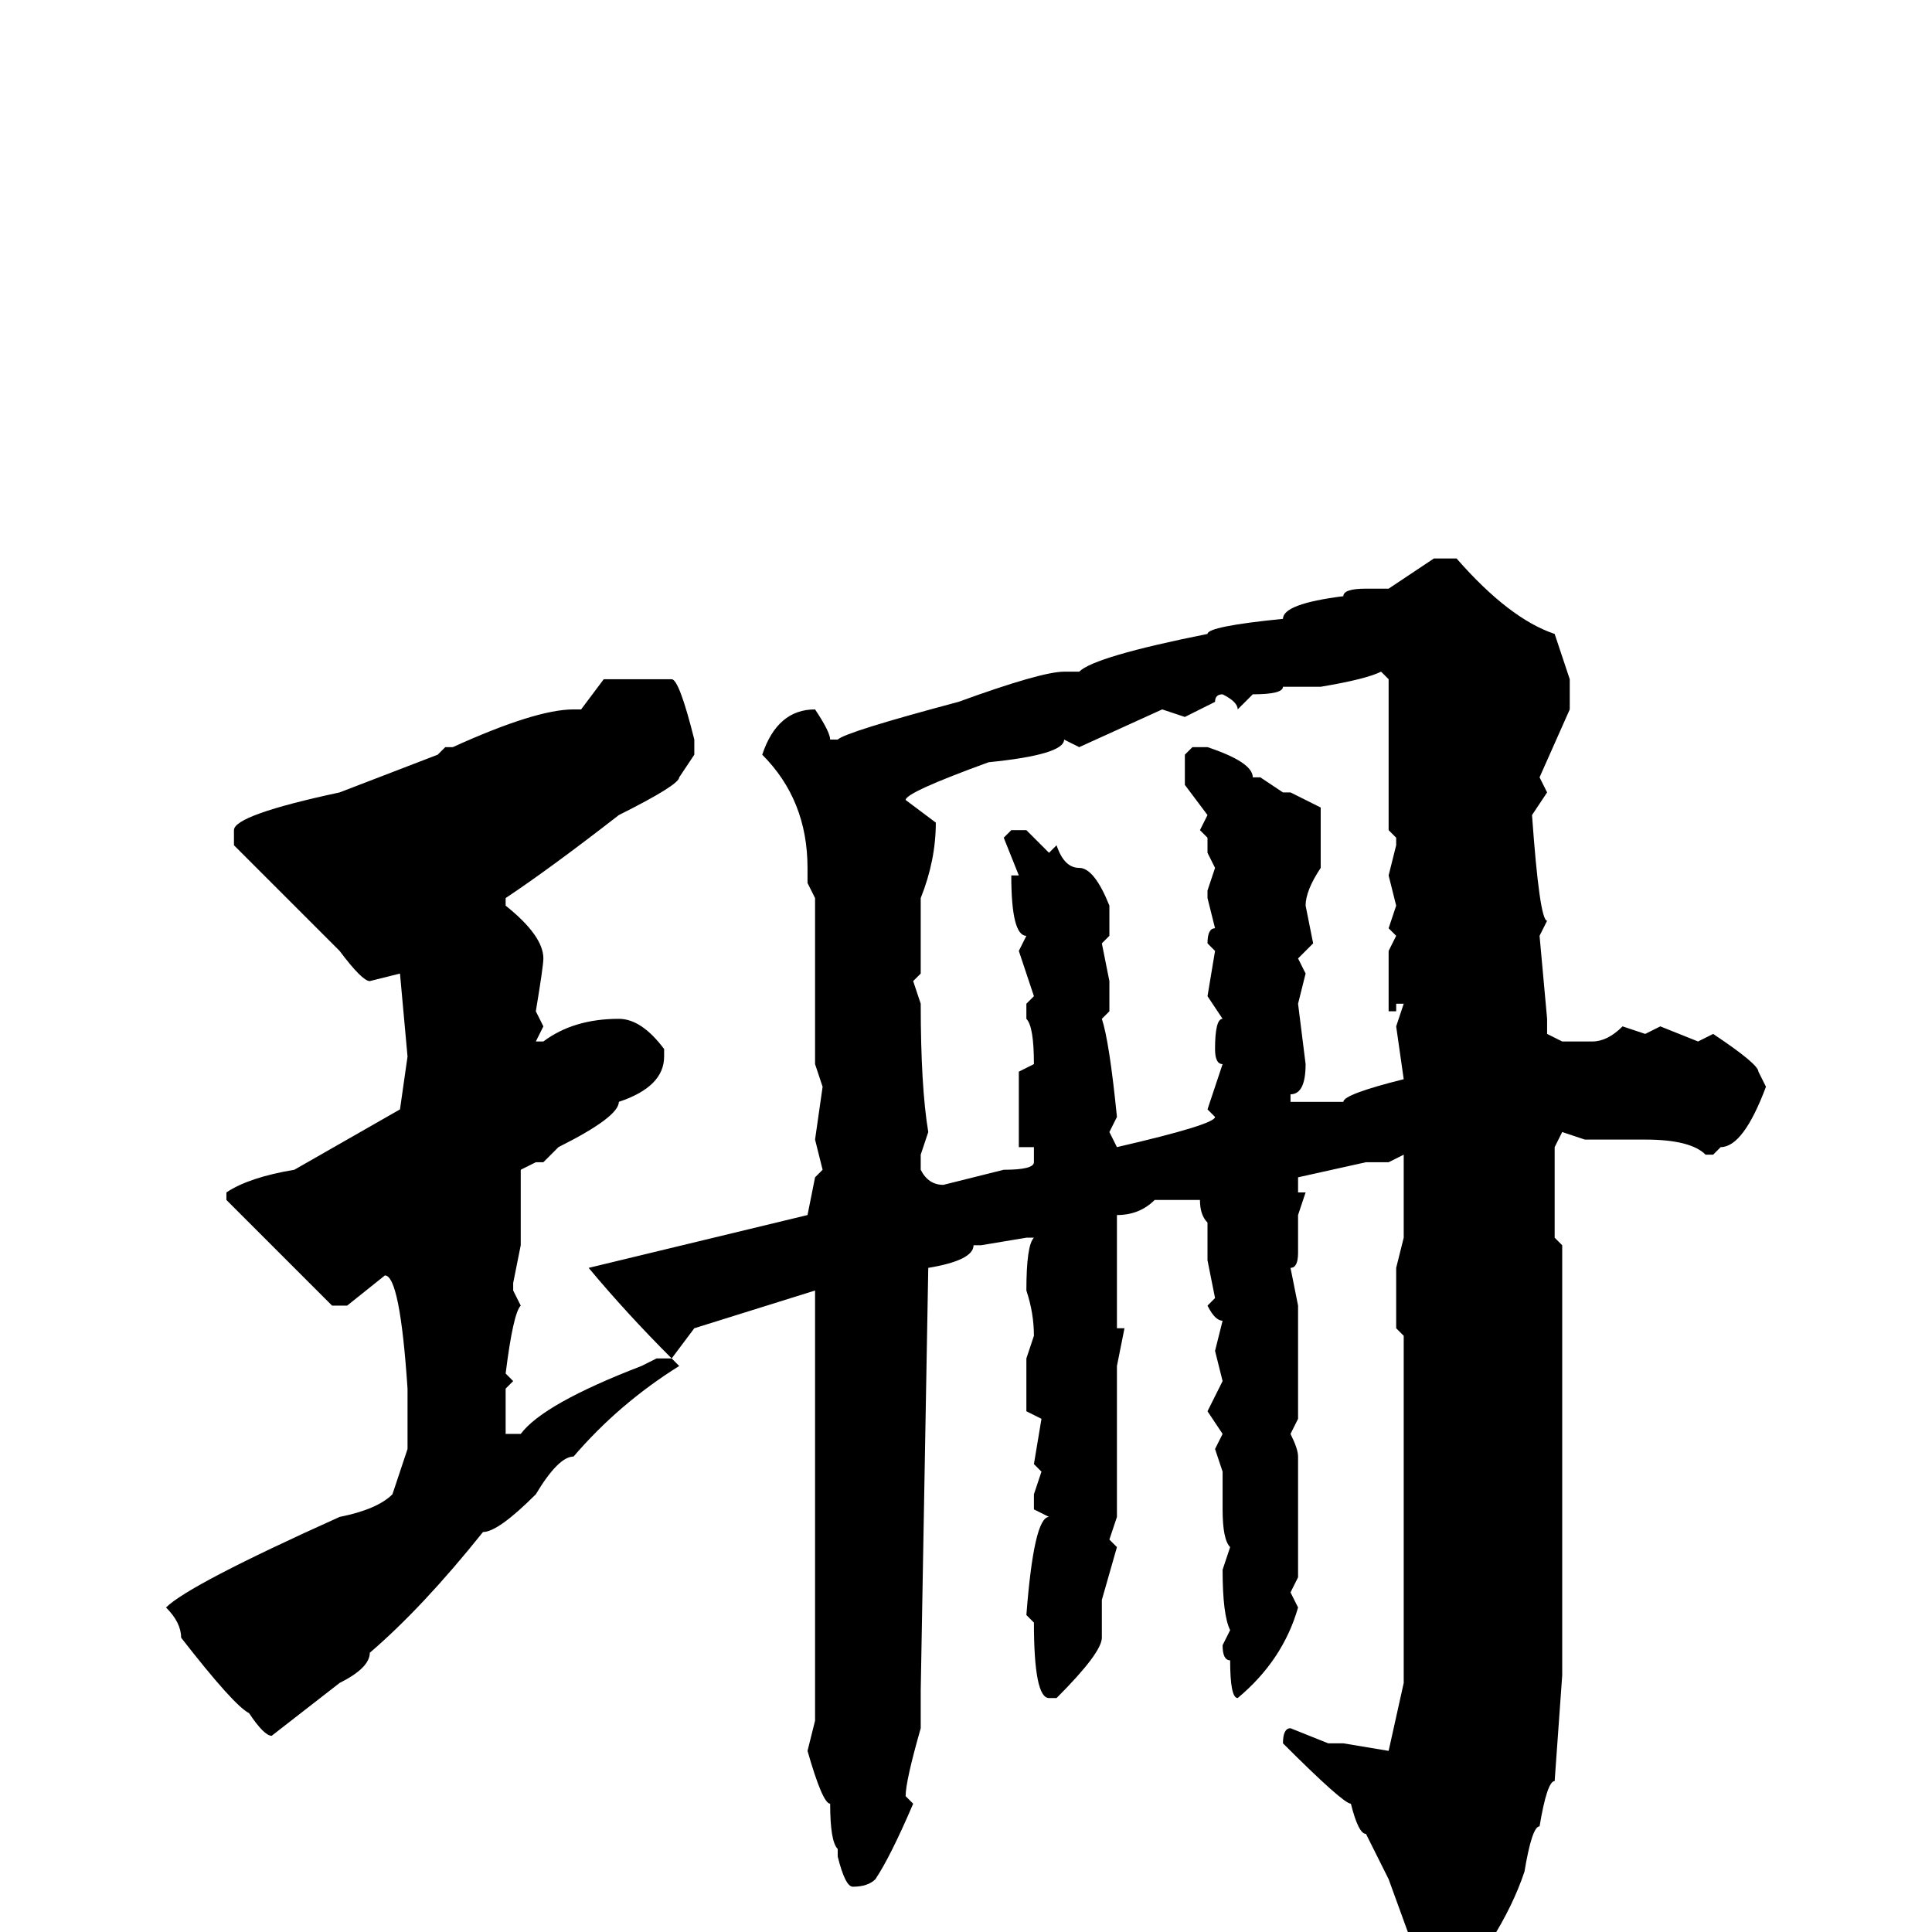 <svg xmlns="http://www.w3.org/2000/svg" viewBox="0 -256 256 256">
	<path fill="#000000" d="M86 -166H89Q90 -166 92 -158V-156L90 -153Q90 -152 82 -148Q73 -141 67 -137V-136Q72 -132 72 -129Q72 -128 71 -122L72 -120L71 -118H72Q76 -121 82 -121Q85 -121 88 -117V-116Q88 -112 82 -110Q82 -108 74 -104L72 -102H71L69 -101V-99V-95V-91L68 -86V-85L69 -83Q68 -82 67 -74L68 -73L67 -72V-68V-66H69Q72 -70 85 -75L87 -76H89L90 -75Q82 -70 76 -63Q74 -63 71 -58Q66 -53 64 -53Q56 -43 49 -37Q49 -35 45 -33L36 -26Q35 -26 33 -29Q31 -30 24 -39Q24 -41 22 -43Q25 -46 45 -55Q50 -56 52 -58L54 -64V-66V-71V-72Q53 -87 51 -87L46 -83H44L30 -97V-98Q33 -100 39 -101L53 -109L54 -116L53 -127L49 -126Q48 -126 45 -130L31 -144V-146Q31 -148 45 -151L58 -156L59 -157H60Q71 -162 76 -162H77L80 -166H85ZM107 -95L108 -100L109 -101L108 -105L109 -112L108 -115V-137L107 -139V-141Q107 -150 101 -156Q103 -162 108 -162Q110 -159 110 -158H111Q112 -159 127 -163Q138 -167 141 -167H143Q145 -169 160 -172Q160 -173 170 -174Q170 -176 178 -177Q178 -178 181 -178H184L190 -182H193Q200 -174 206 -172L208 -166V-162L204 -153L205 -151L203 -148Q204 -134 205 -134L204 -132L205 -121V-119L207 -118H211Q213 -118 215 -120L218 -119L220 -120L225 -118L227 -119Q233 -115 233 -114L234 -112Q231 -104 228 -104L227 -103H226Q224 -105 218 -105H210L207 -106L206 -104V-92L207 -91V-34L206 -20Q205 -20 204 -14Q203 -14 202 -8Q199 1 190 11H189L188 10V4L184 -7L181 -13Q180 -13 179 -17Q178 -17 170 -25Q170 -27 171 -27L176 -25H178L184 -24L186 -33V-79L185 -80V-88L186 -92V-103L184 -102H181L172 -100V-98H173L172 -95V-90Q172 -88 171 -88L172 -83V-68L171 -66Q172 -64 172 -63V-47L171 -45L172 -43Q170 -36 164 -31Q163 -31 163 -36Q162 -36 162 -38L163 -40Q162 -42 162 -48L163 -51Q162 -52 162 -56V-61L161 -64L162 -66L160 -69L162 -73L161 -77L162 -81Q161 -81 160 -83L161 -84L160 -89V-94Q159 -95 159 -97H153Q151 -95 148 -95V-80H149L148 -75V-55L147 -52L148 -51L146 -44V-39Q146 -37 140 -31H139Q137 -31 137 -41L136 -42Q137 -55 139 -55L137 -56V-58L138 -61L137 -62L138 -68L136 -69V-76L137 -79Q137 -82 136 -85Q136 -91 137 -92H136L130 -91H129Q129 -89 123 -88L122 -32V-27Q120 -20 120 -18L121 -17Q118 -10 116 -7Q115 -6 113 -6Q112 -6 111 -10V-11Q110 -12 110 -17Q109 -17 107 -24L108 -28V-85L92 -80L89 -76Q83 -82 78 -88ZM175 -165H170Q170 -164 166 -164L164 -162Q164 -163 162 -164Q161 -164 161 -163L157 -161L154 -162L143 -157L141 -158Q141 -156 131 -155Q120 -151 120 -150L124 -147Q124 -142 122 -137V-127L121 -126L122 -123Q122 -112 123 -106L122 -103V-101Q123 -99 125 -99L133 -101Q137 -101 137 -102V-104H135V-114L137 -115Q137 -120 136 -121V-123L137 -124L135 -130L136 -132Q134 -132 134 -140H135L133 -145L134 -146H136L139 -143L140 -144Q141 -141 143 -141Q145 -141 147 -136V-132L146 -131L147 -126V-122L146 -121Q147 -118 148 -108L147 -106L148 -104Q161 -107 161 -108L160 -109L162 -115Q161 -115 161 -117Q161 -121 162 -121L160 -124L161 -130L160 -131Q160 -133 161 -133L160 -137V-138L161 -141L160 -143V-145L159 -146L160 -148L157 -152V-156L158 -157H160Q166 -155 166 -153H167L170 -151H171L175 -149V-141Q173 -138 173 -136L174 -131L172 -129L173 -127L172 -123L173 -115Q173 -111 171 -111V-110H178Q178 -111 186 -113L185 -120L186 -123H185V-122H184V-130L185 -132L184 -133L185 -136L184 -140L185 -144V-145L184 -146V-166L183 -167Q181 -166 175 -165Z"/>
</svg>